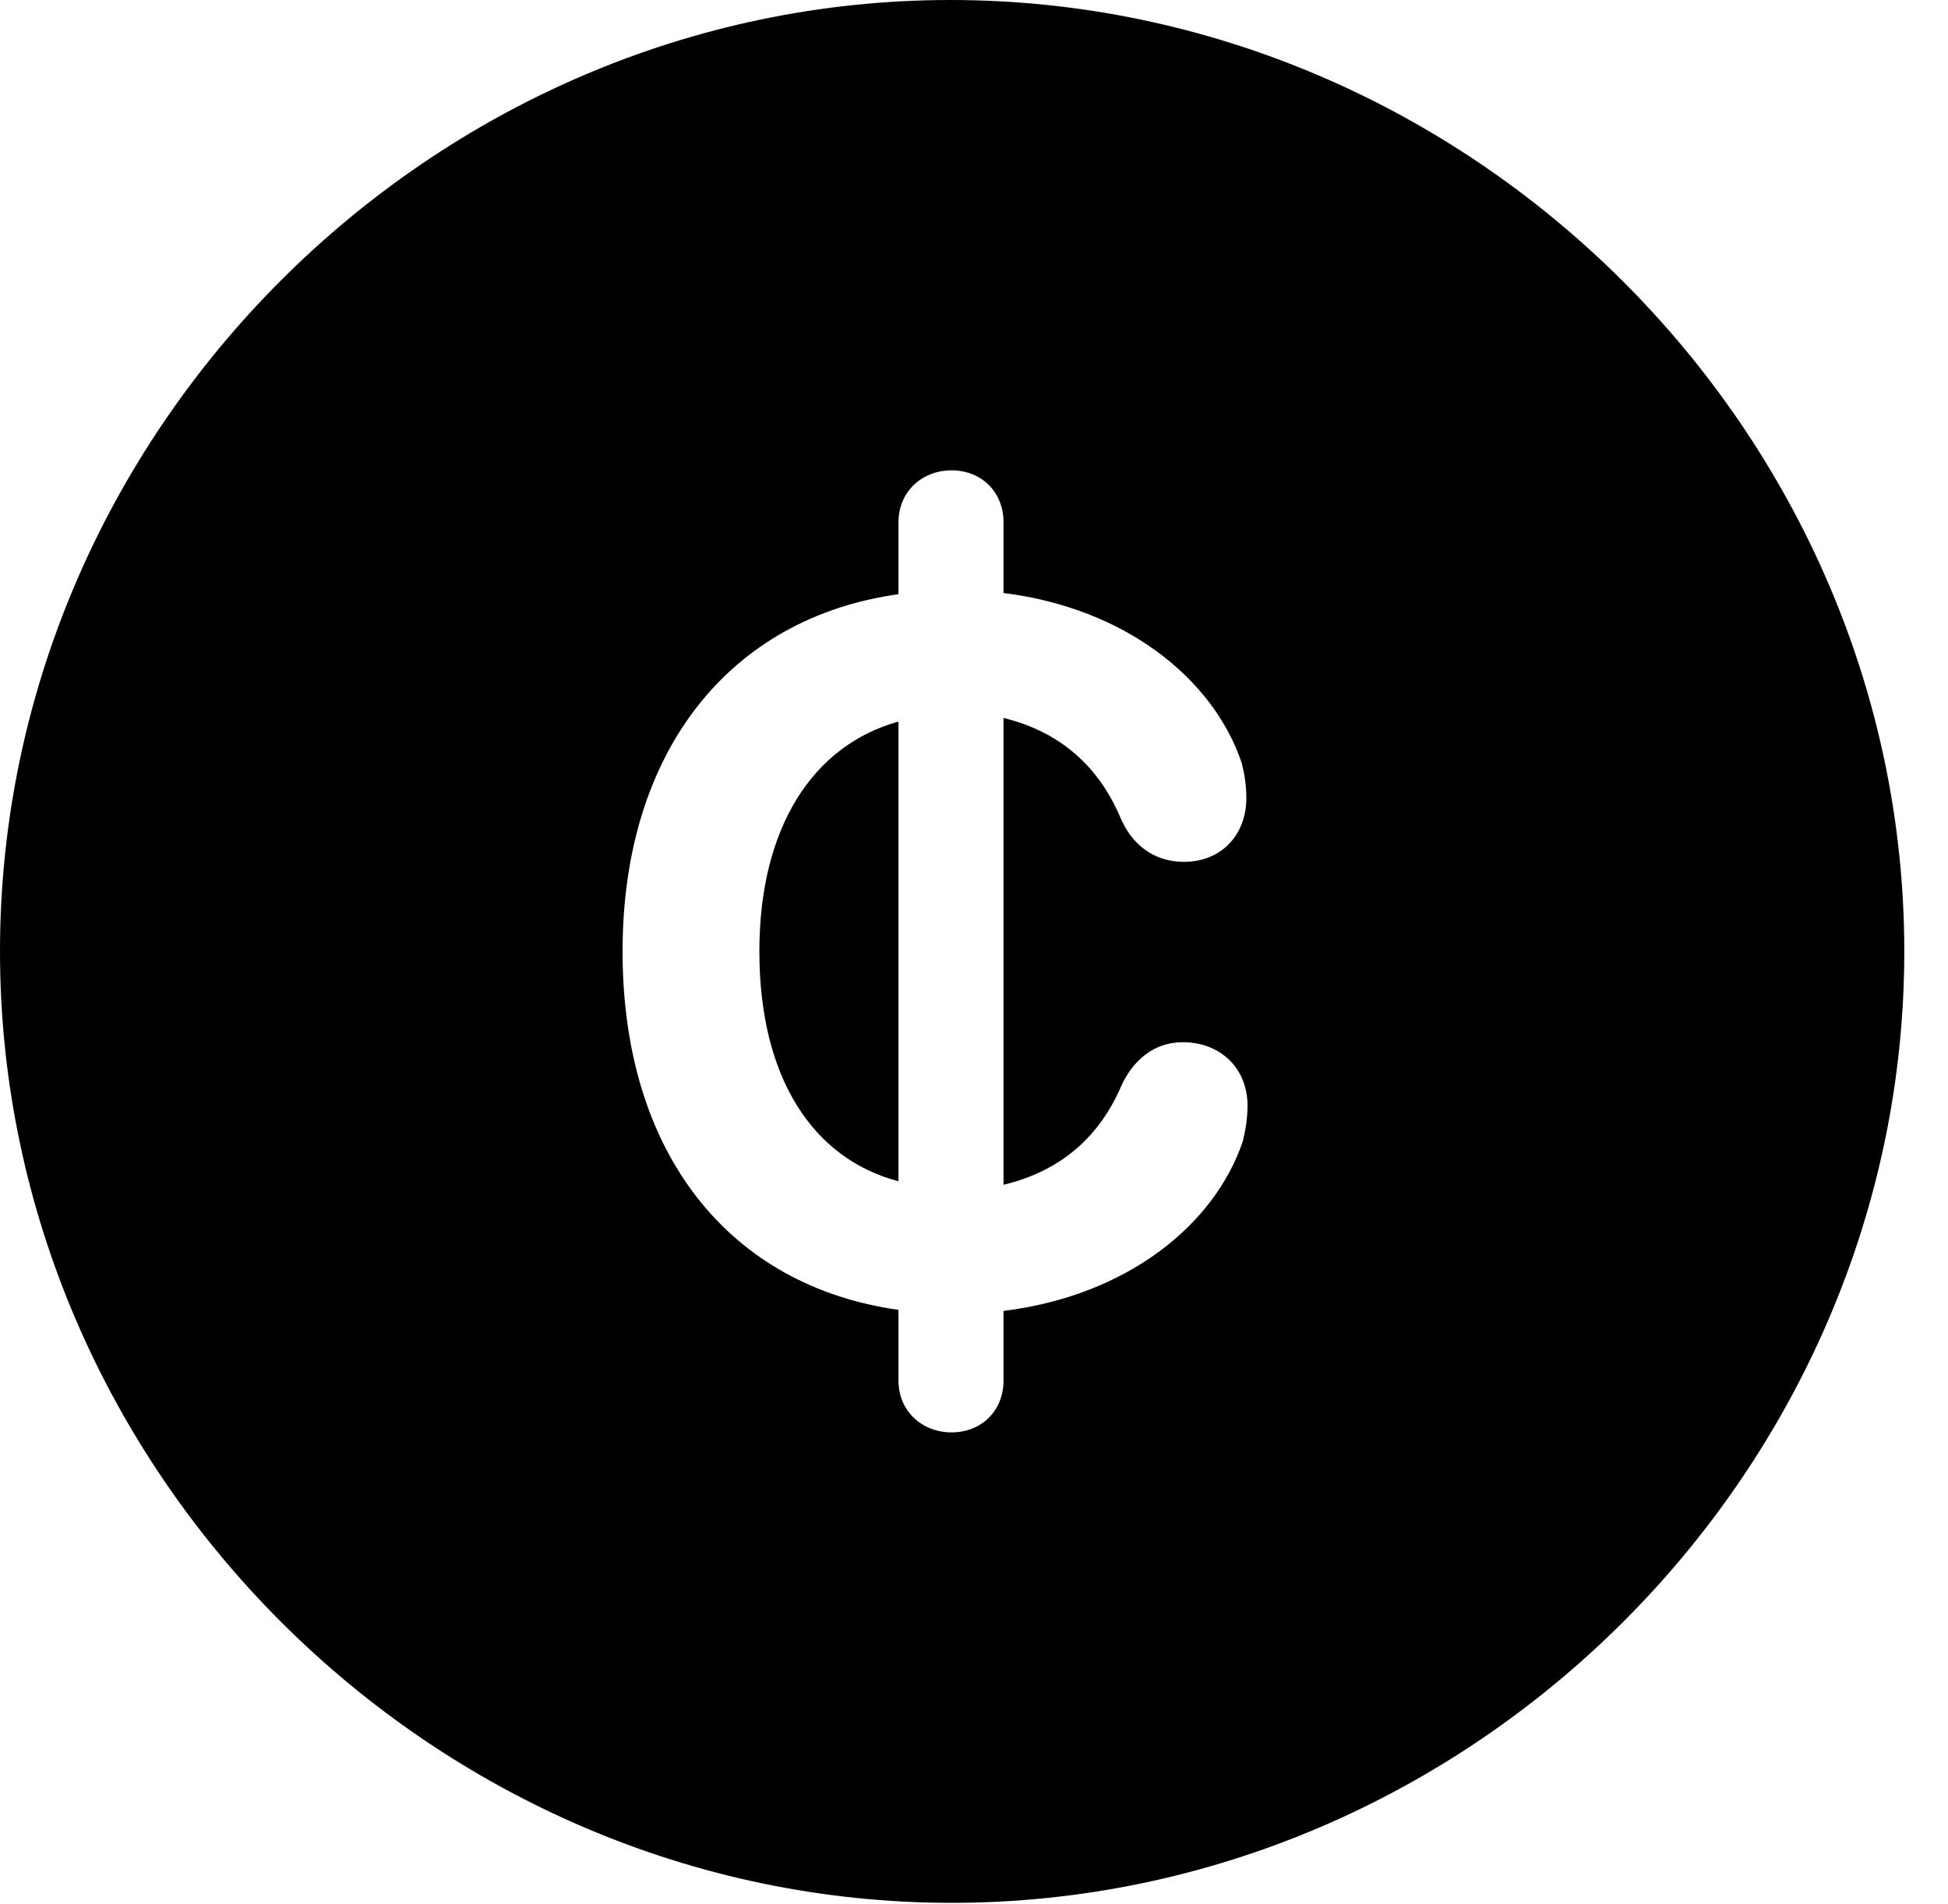 <svg version="1.1" xmlns="http://www.w3.org/2000/svg" xmlns:xlink="http://www.w3.org/1999/xlink" width="16.133" height="15.771" viewBox="0 0 16.133 15.771">
 <g>
  <rect height="15.771" opacity="0" width="16.133" x="0" y="0"/>
  <path d="M15.771 7.881C15.771 12.188 12.188 15.762 7.881 15.762C3.584 15.762 0 12.188 0 7.881C0 3.574 3.574 0 7.871 0C12.178 0 15.771 3.574 15.771 7.881ZM7.441 4.326L7.441 4.922C6.045 5.117 5.156 6.221 5.156 7.881C5.156 9.561 6.045 10.654 7.441 10.85L7.441 11.435C7.441 11.69 7.637 11.865 7.881 11.865C8.125 11.865 8.311 11.69 8.311 11.435L8.311 10.859C9.336 10.732 10.059 10.146 10.293 9.453C10.312 9.375 10.332 9.268 10.332 9.16C10.332 8.848 10.107 8.633 9.795 8.633C9.561 8.633 9.385 8.779 9.287 8.994C9.111 9.404 8.799 9.697 8.311 9.814L8.311 5.947C8.789 6.064 9.102 6.357 9.277 6.768C9.375 7.002 9.561 7.139 9.805 7.139C10.117 7.139 10.322 6.914 10.322 6.611C10.322 6.494 10.303 6.396 10.283 6.318C10.049 5.625 9.326 5.039 8.311 4.912L8.311 4.326C8.311 4.072 8.125 3.896 7.881 3.896C7.637 3.896 7.441 4.072 7.441 4.326ZM7.441 9.785C6.738 9.6 6.289 8.936 6.289 7.881C6.289 6.846 6.738 6.172 7.441 5.977Z" fill="currentColor"/>
 </g>
</svg>
